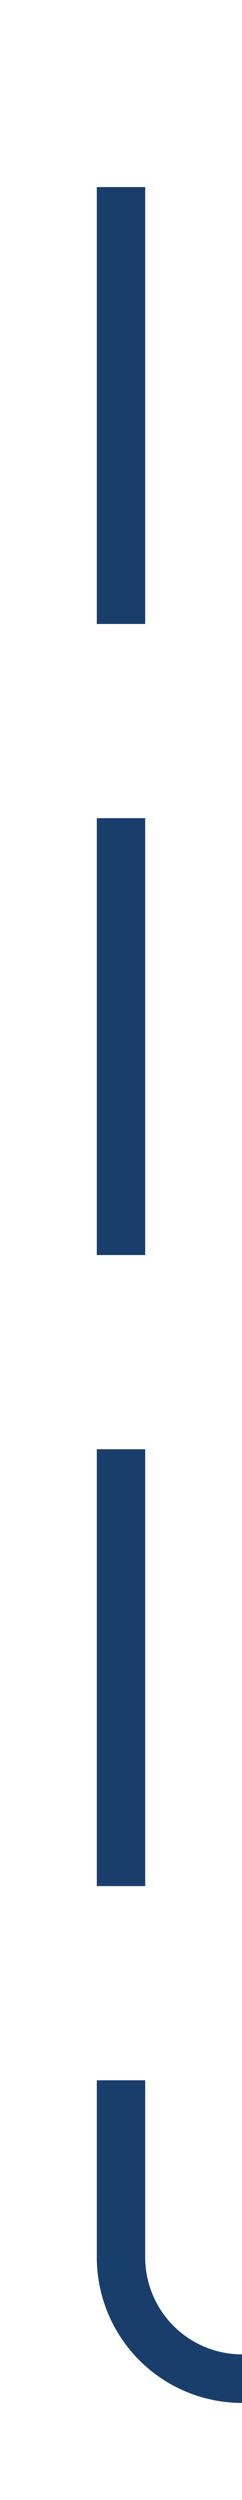 ﻿<?xml version="1.0" encoding="utf-8"?>
<svg version="1.1" xmlns:xlink="http://www.w3.org/1999/xlink" width="10px" height="103px" preserveAspectRatio="xMidYMin meet" viewBox="1031 1979  8 103" xmlns="http://www.w3.org/2000/svg">
  <path d="M 1124 2102  L 1124 2082  A 5 5 0 0 0 1119 2077 L 1040 2077  A 5 5 0 0 1 1035 2072 L 1035 1979  " stroke-width="2" stroke-dasharray="18,8" stroke="#1a3e6b" fill="none" />
</svg>